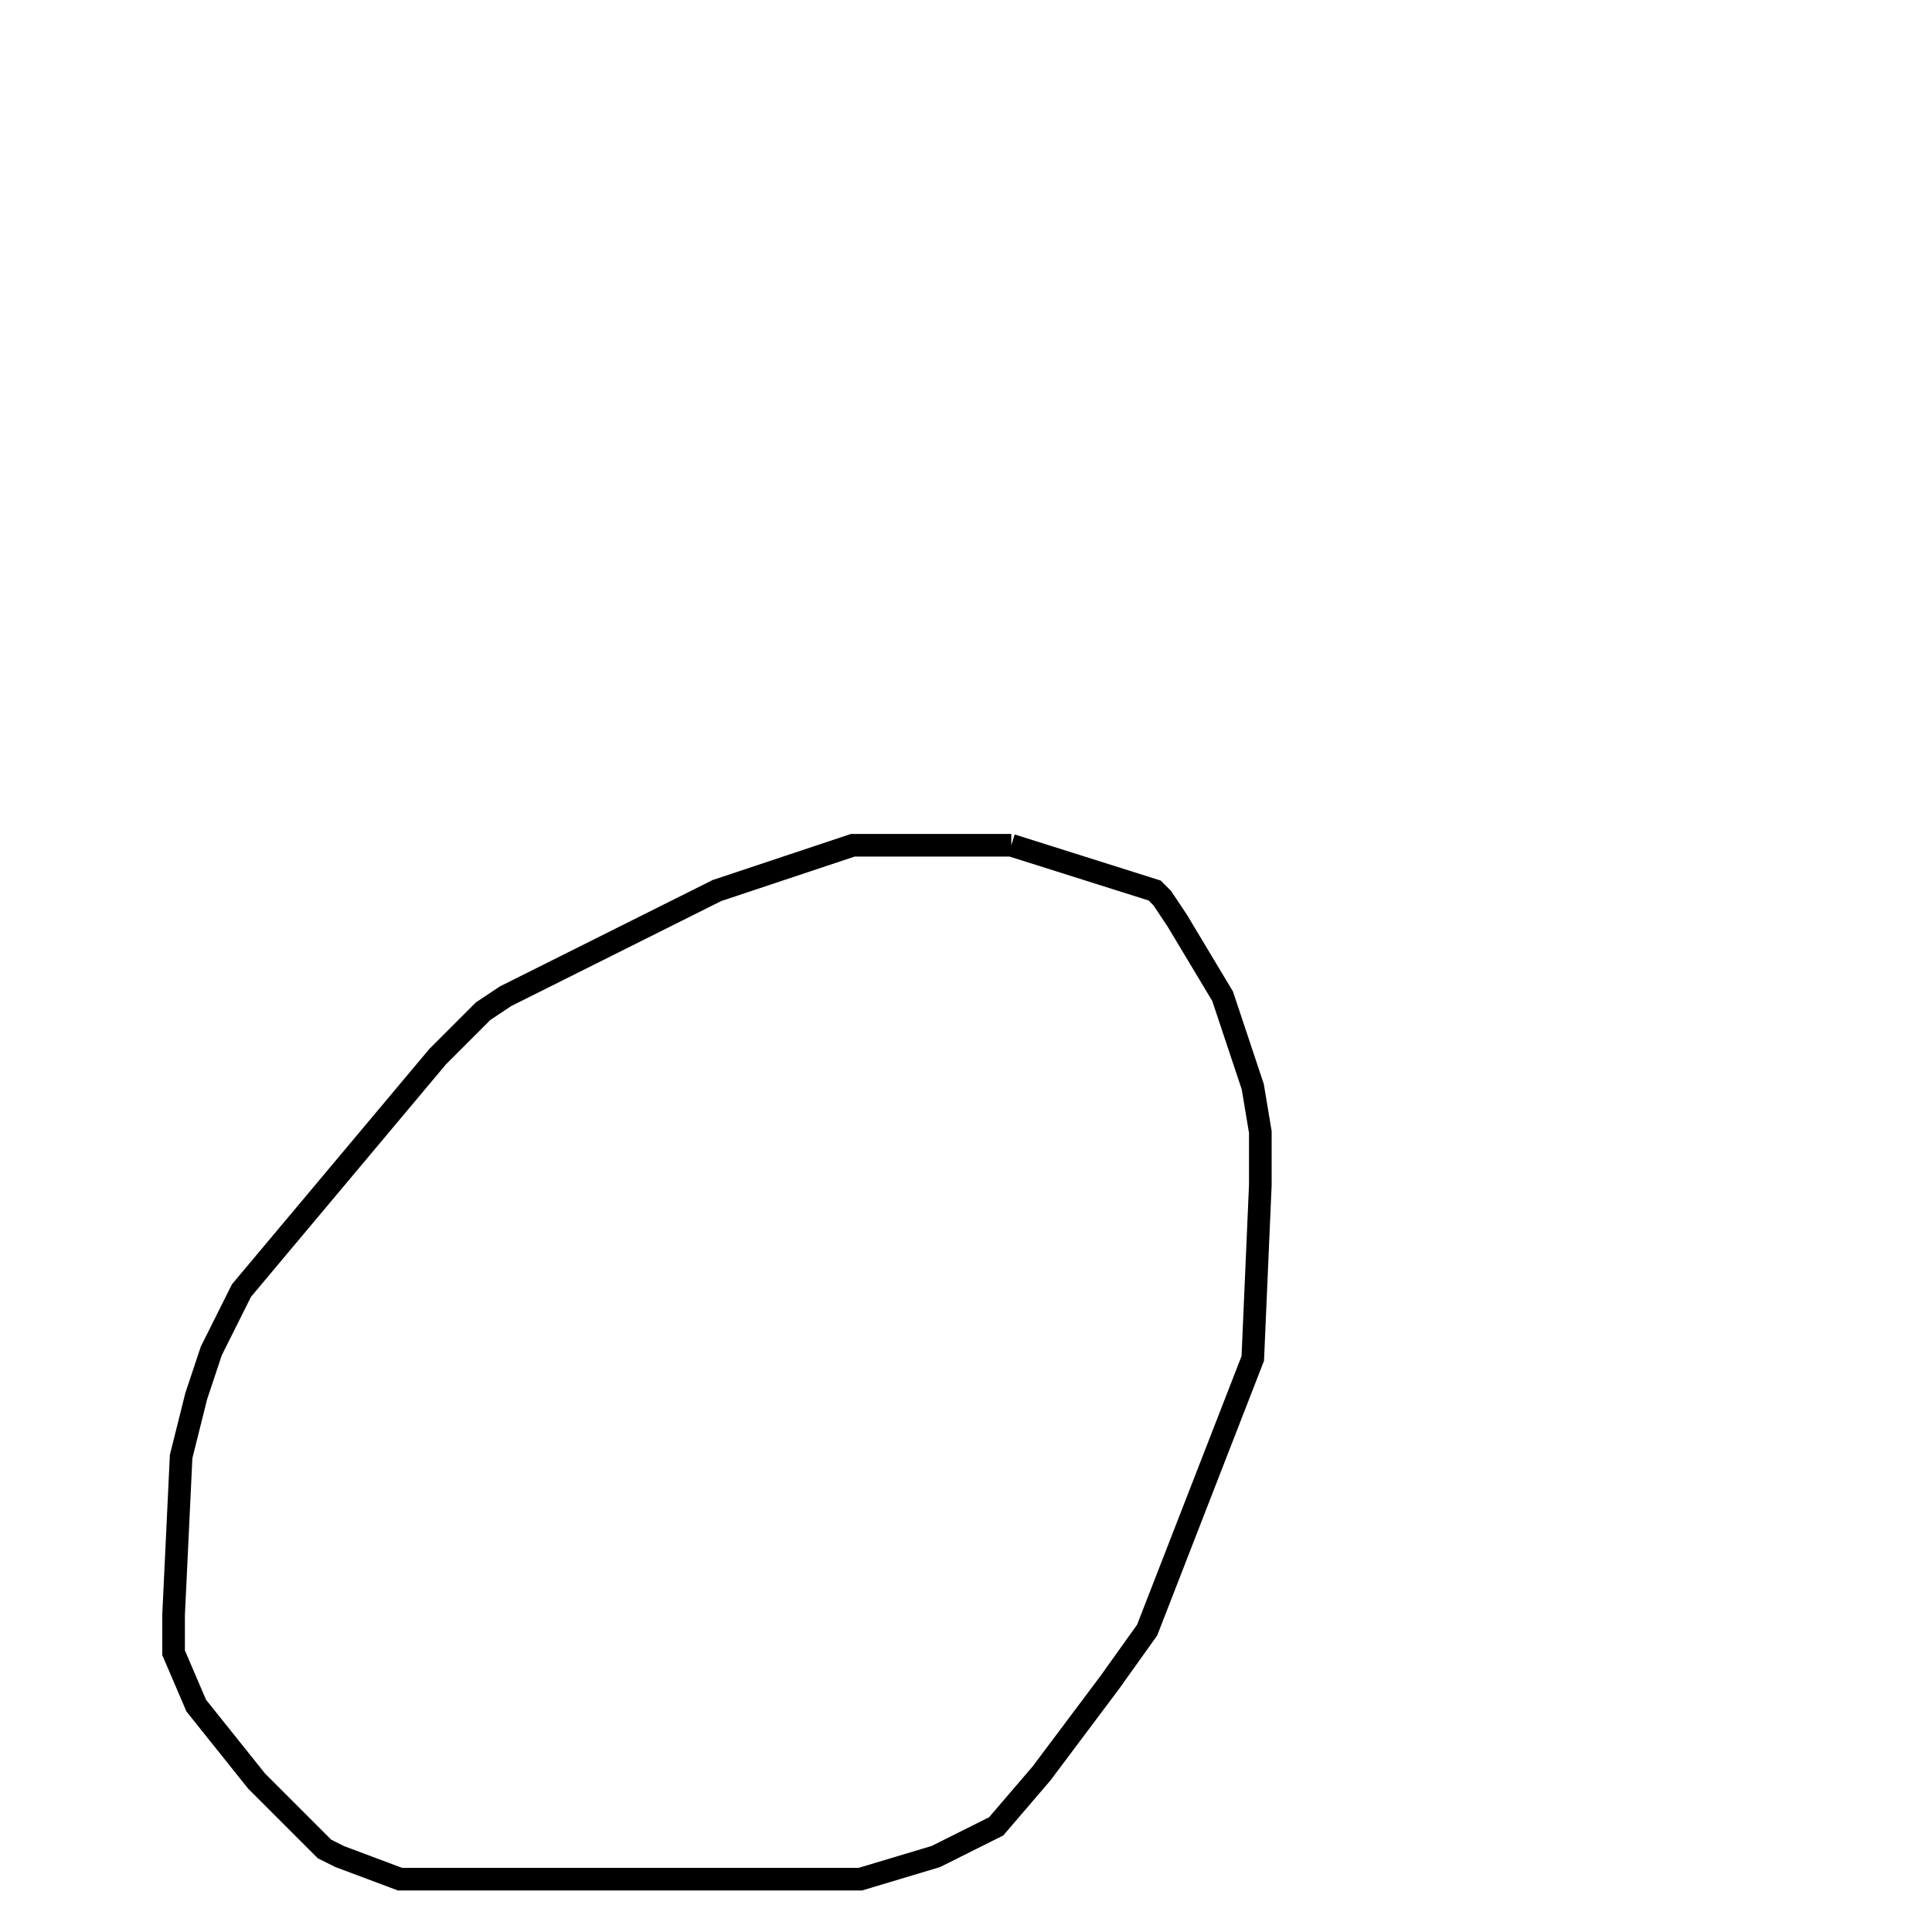 <svg width="256" height="256" xmlns="http://www.w3.org/2000/svg" fill-opacity="0" stroke="black" stroke-width="3" ><path d="M134 112 153 118 154 119 156 122 162 132 166 144 167 150 167 157 166 180 152 216 147 223 138 235 132 242 124 246 114 249 53 249 45 246 43 245 34 236 26 226 23 219 23 214 24 193 26 185 28 179 32 171 58 140 64 134 67 132 95 118 113 112 134 112 "/></svg>